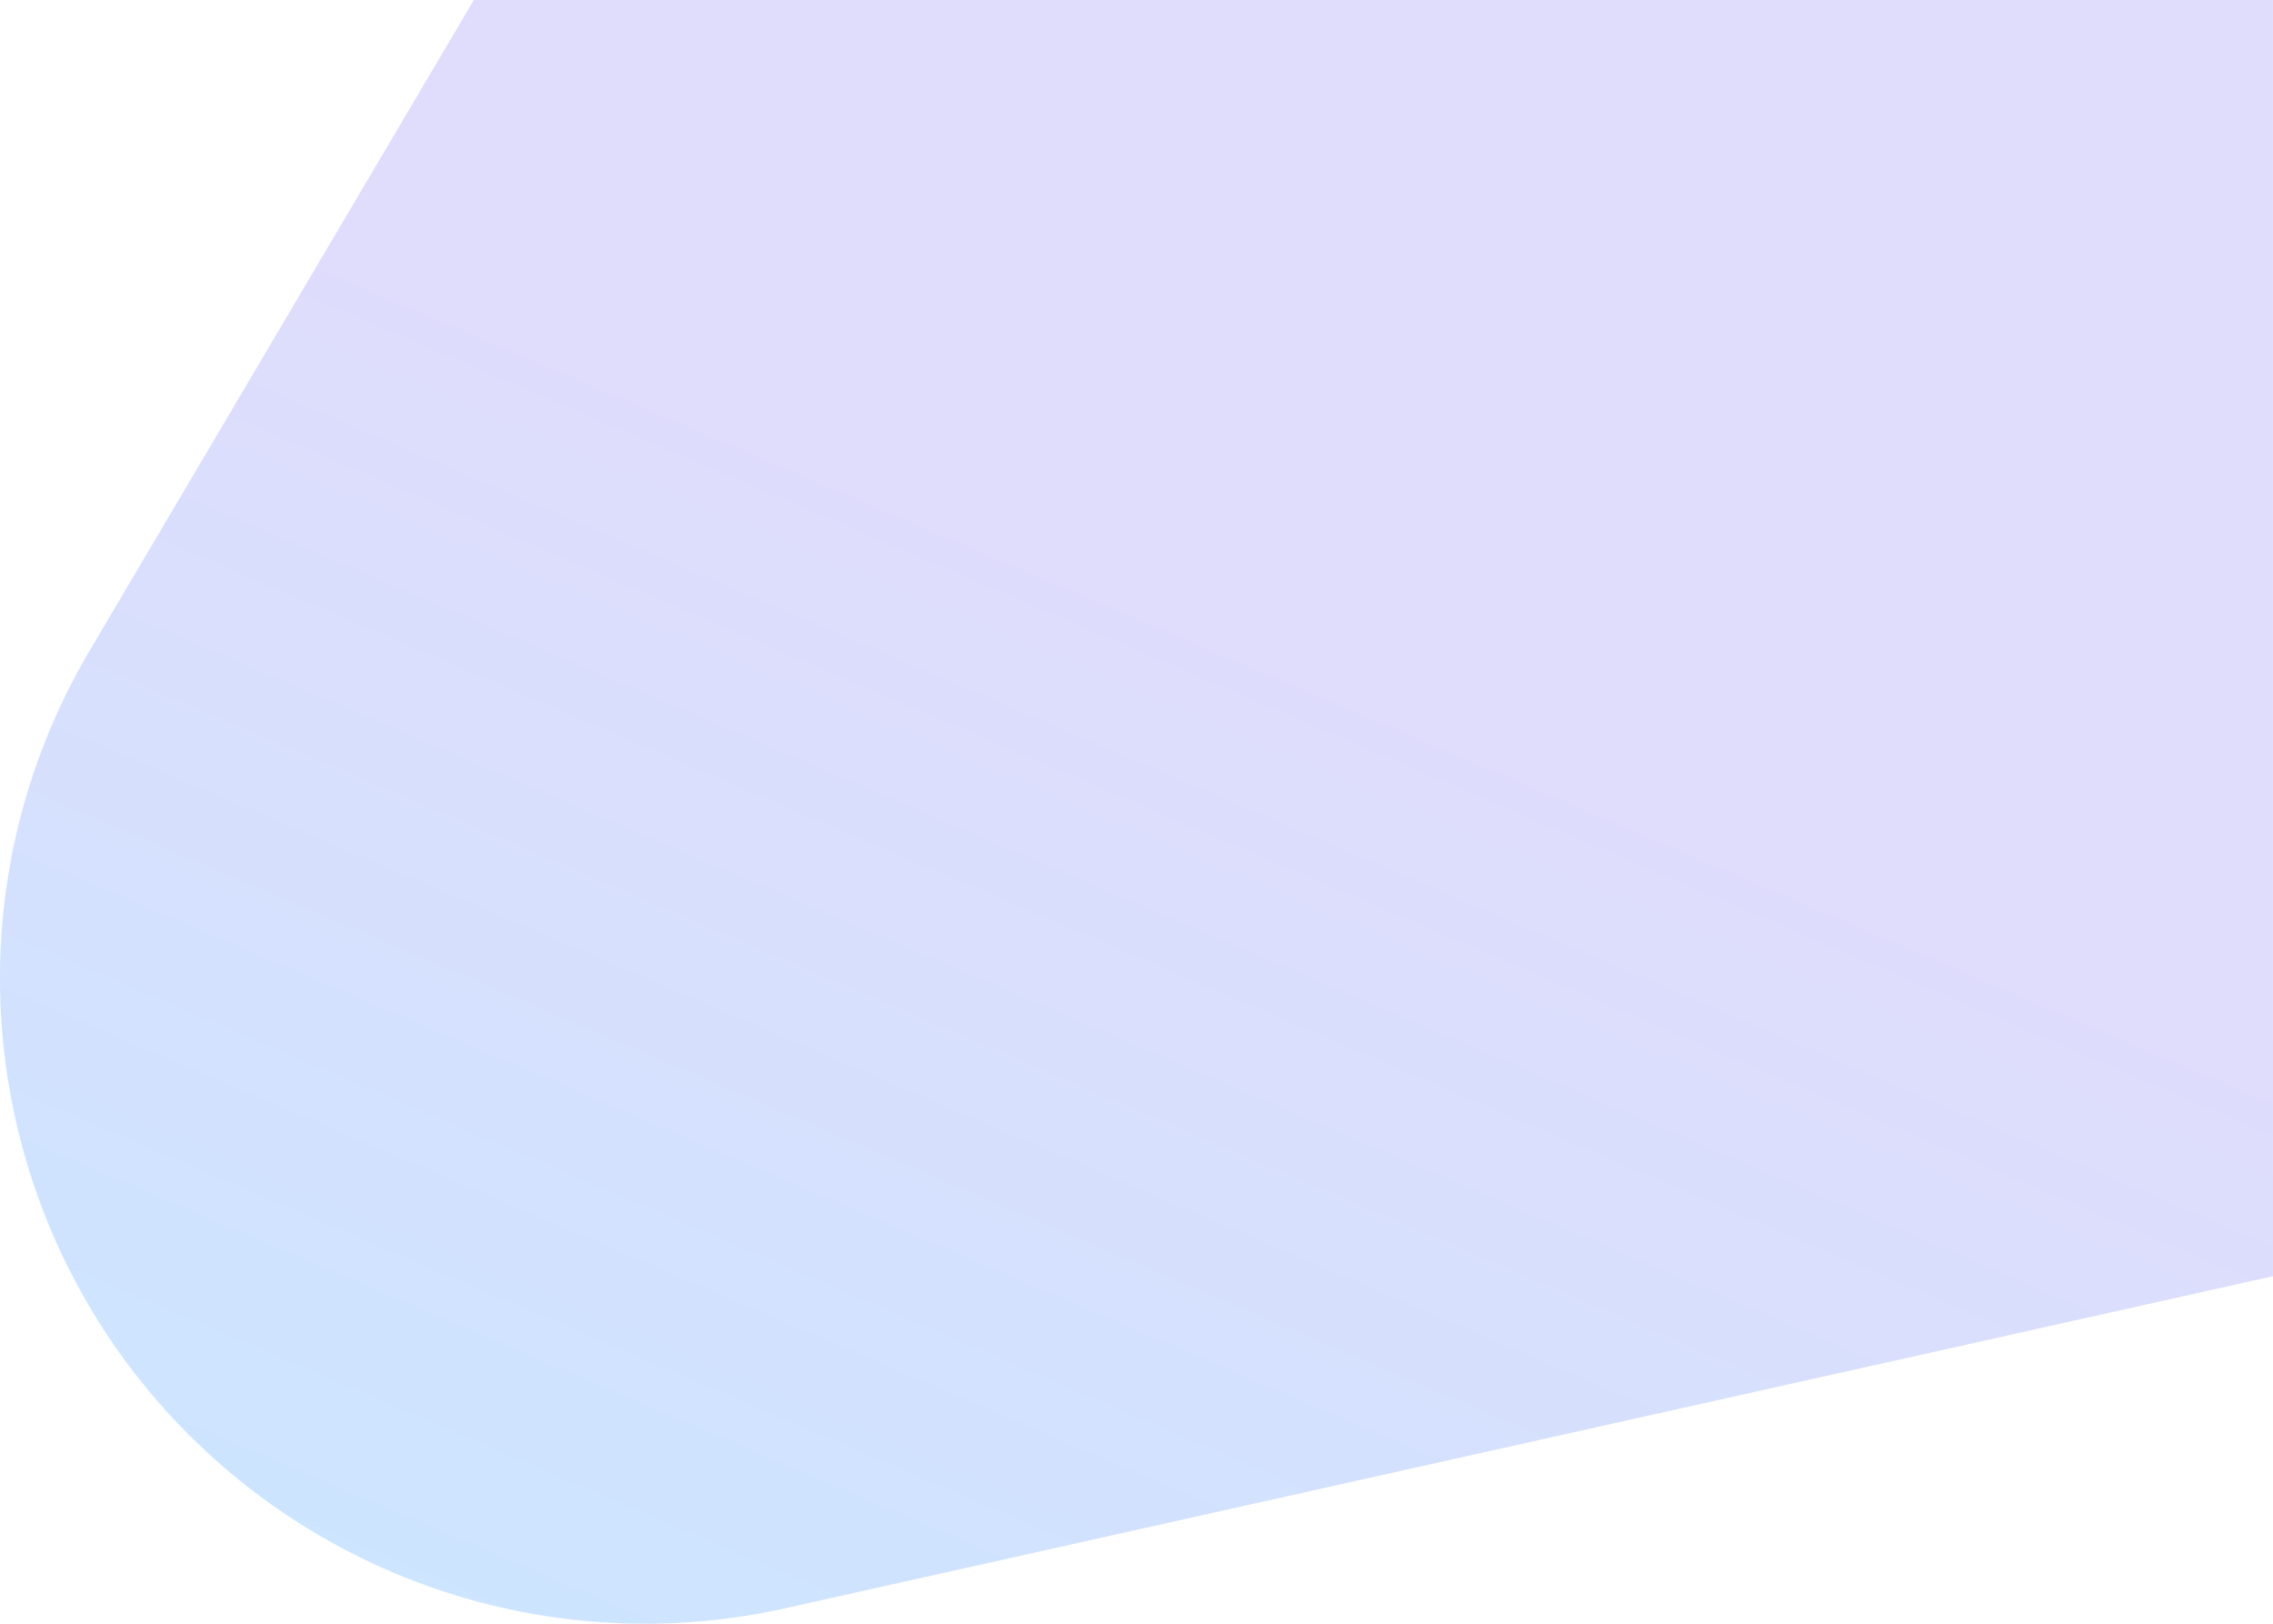 <svg xmlns="http://www.w3.org/2000/svg" xmlns:xlink="http://www.w3.org/1999/xlink" width="1313.818" height="938.435" viewBox="0 0 1313.818 938.435">
  <defs>
    <style>
      .cls-1 {
        fill: url(#linear-gradient);
        opacity:.2;
      }
    </style>
    <linearGradient id="linear-gradient" x1="0.577" y1="0.353" x2="0.19" y2="0.965" gradientUnits="objectBoundingBox">
      <stop offset="0" stop-color="#644eee"/>
      <stop offset="1" stop-color="#037bff"/>
    </linearGradient>
  </defs>
  <path id="Path_5" data-name="Path 5" class="cls-1" d="M274.391.5,52.313,376.574c-92.575,156.768-58.377,357.474,80.9,474.738h0a372.766,372.766,0,0,0,321.3,78.665l859.8-191.891V.5Z" transform="translate(-0.503 -0.5)"/>
</svg>
